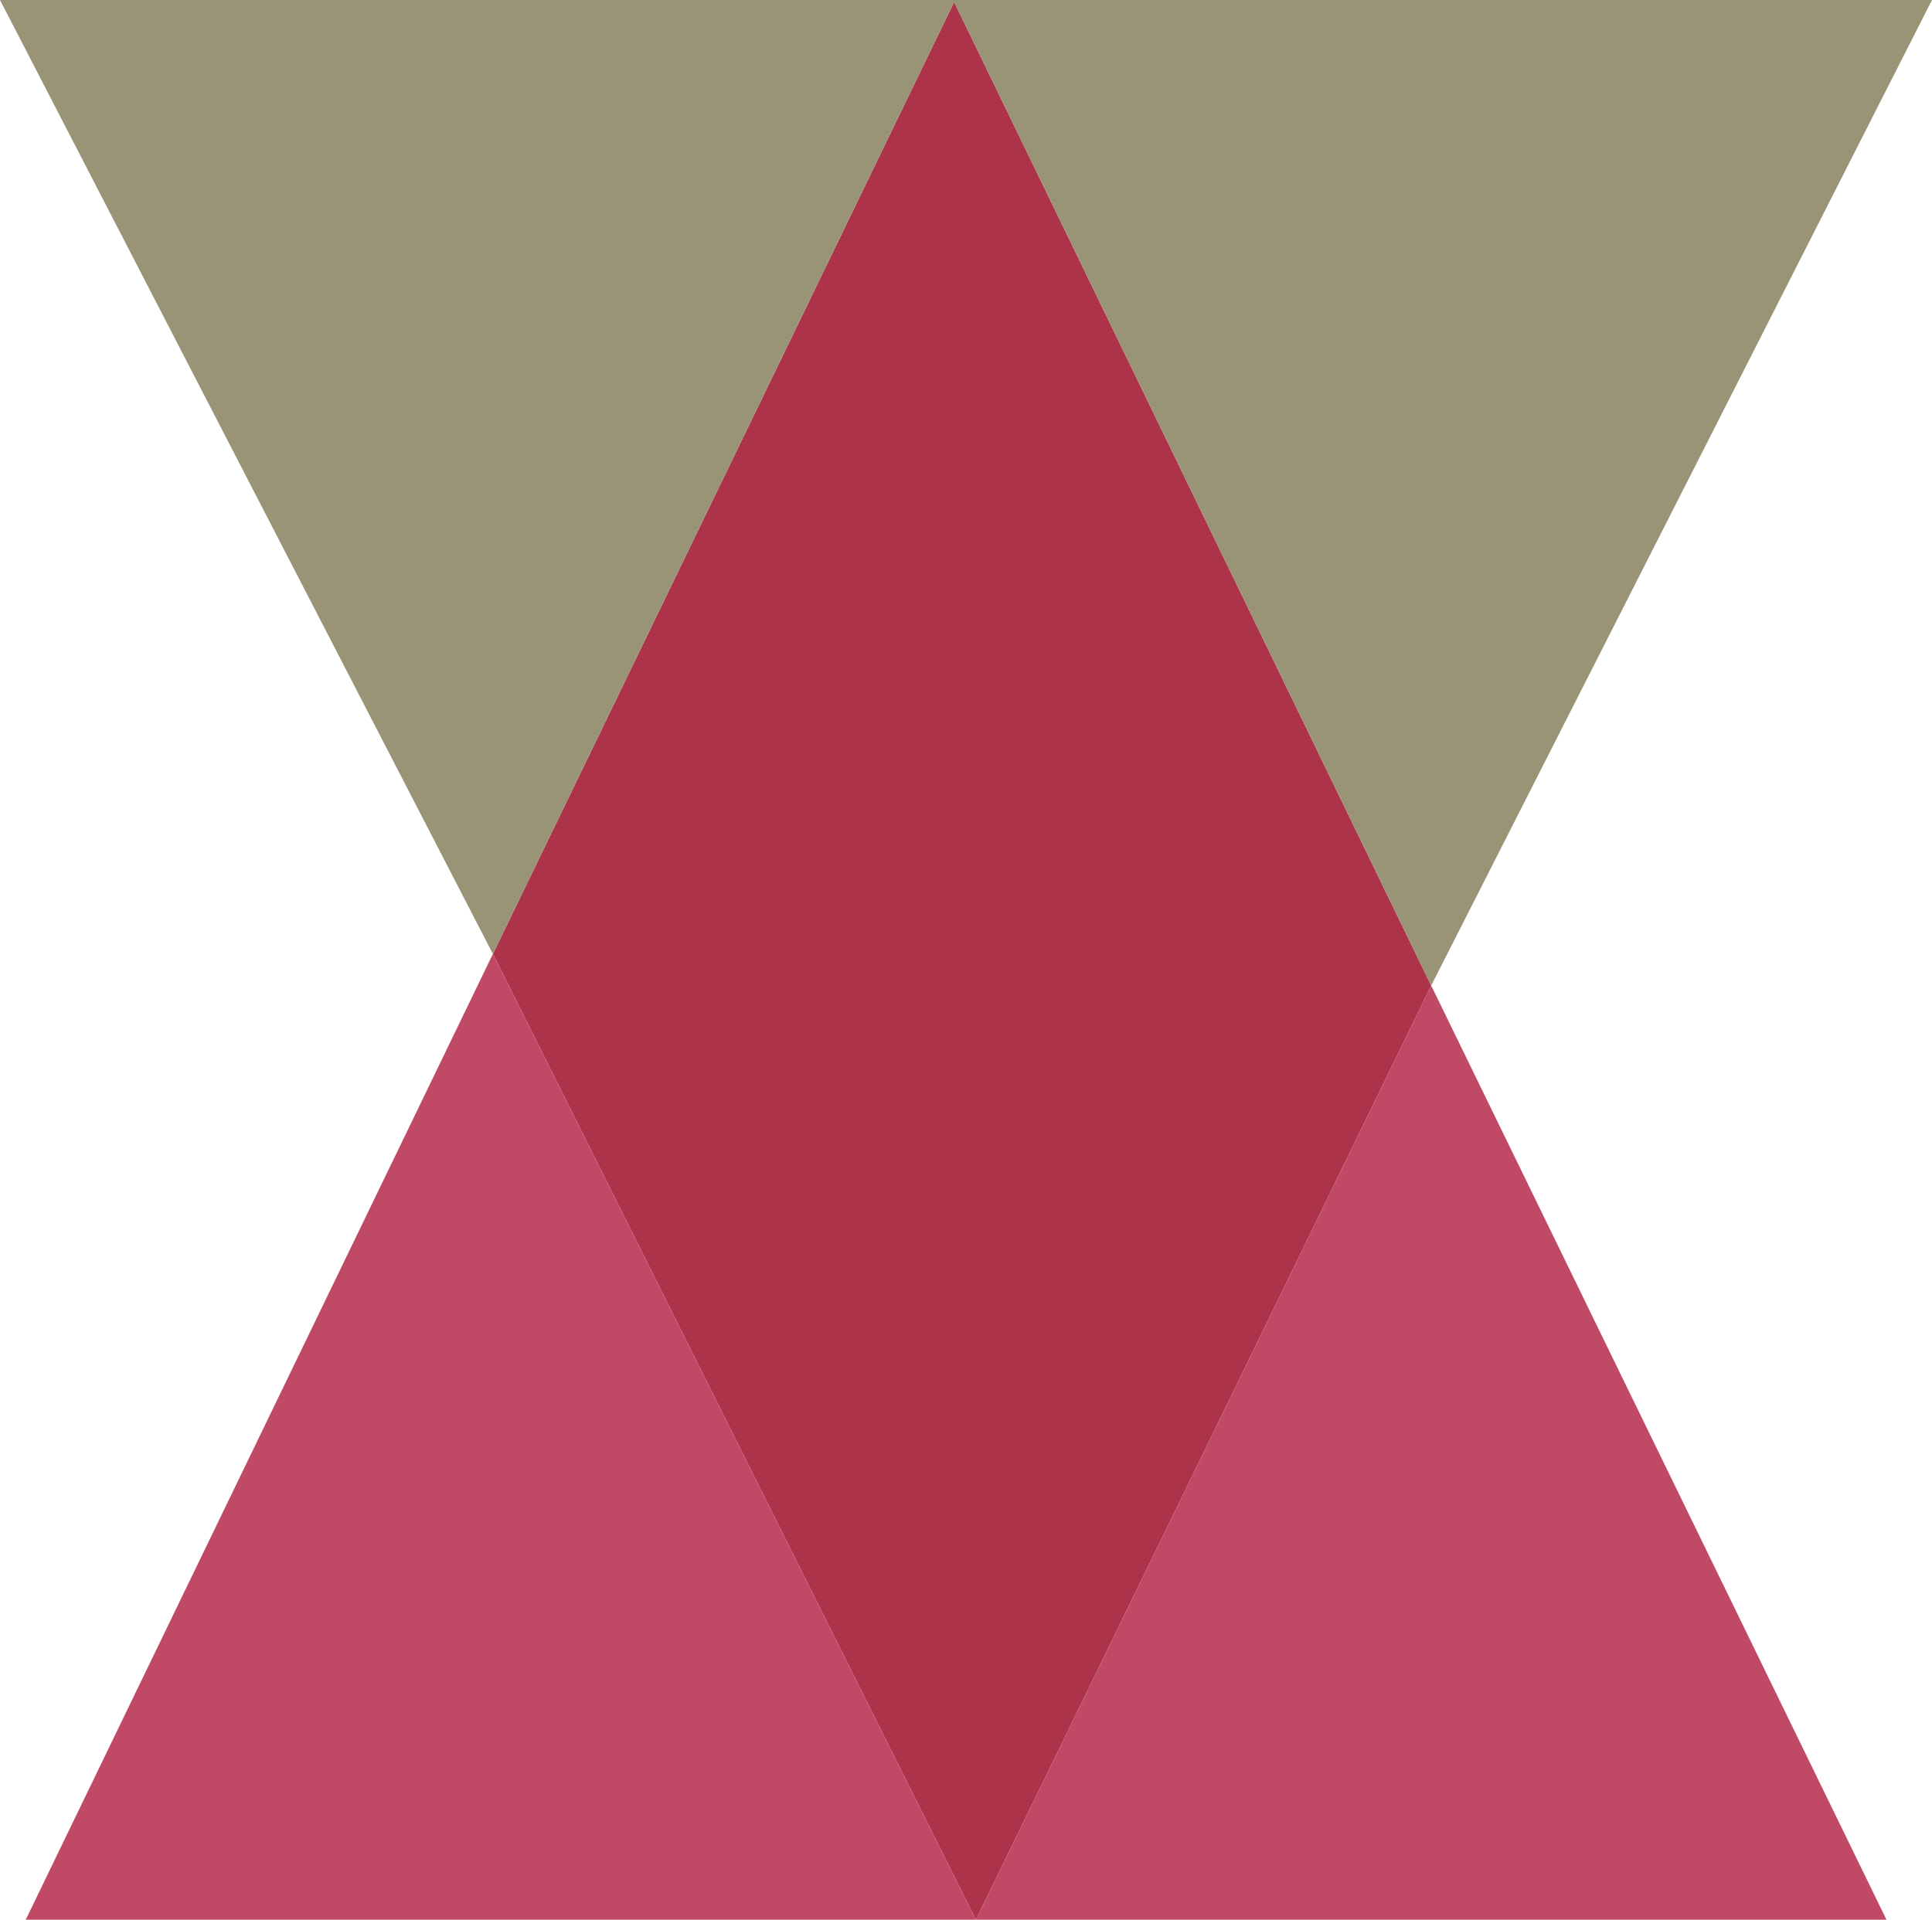 <svg width="48.8px" height="48.5px" viewBox="0 0 48.8 48.5" xmlns="http://www.w3.org/2000/svg" xmlns:xlink="http://www.w3.org/1999/xlink">
  <defs/>
  <g>
    <path stroke="none" fill="#ad334a" d="M36.15 24.9 L24.65 48.5 12.45 24.1 24.1 0.05 36.15 24.9"/>
    <path stroke="none" fill="#c04965" d="M36.15 24.9 L47.65 48.5 24.65 48.5 36.15 24.9 M12.45 24.1 L24.65 48.5 0.65 48.5 12.45 24.1"/>
    <path stroke="none" fill="#999476" d="M12.45 24.1 L0 0 48.8 0 36.15 24.9 24.1 0.05 12.45 24.1"/>
  </g>
</svg>